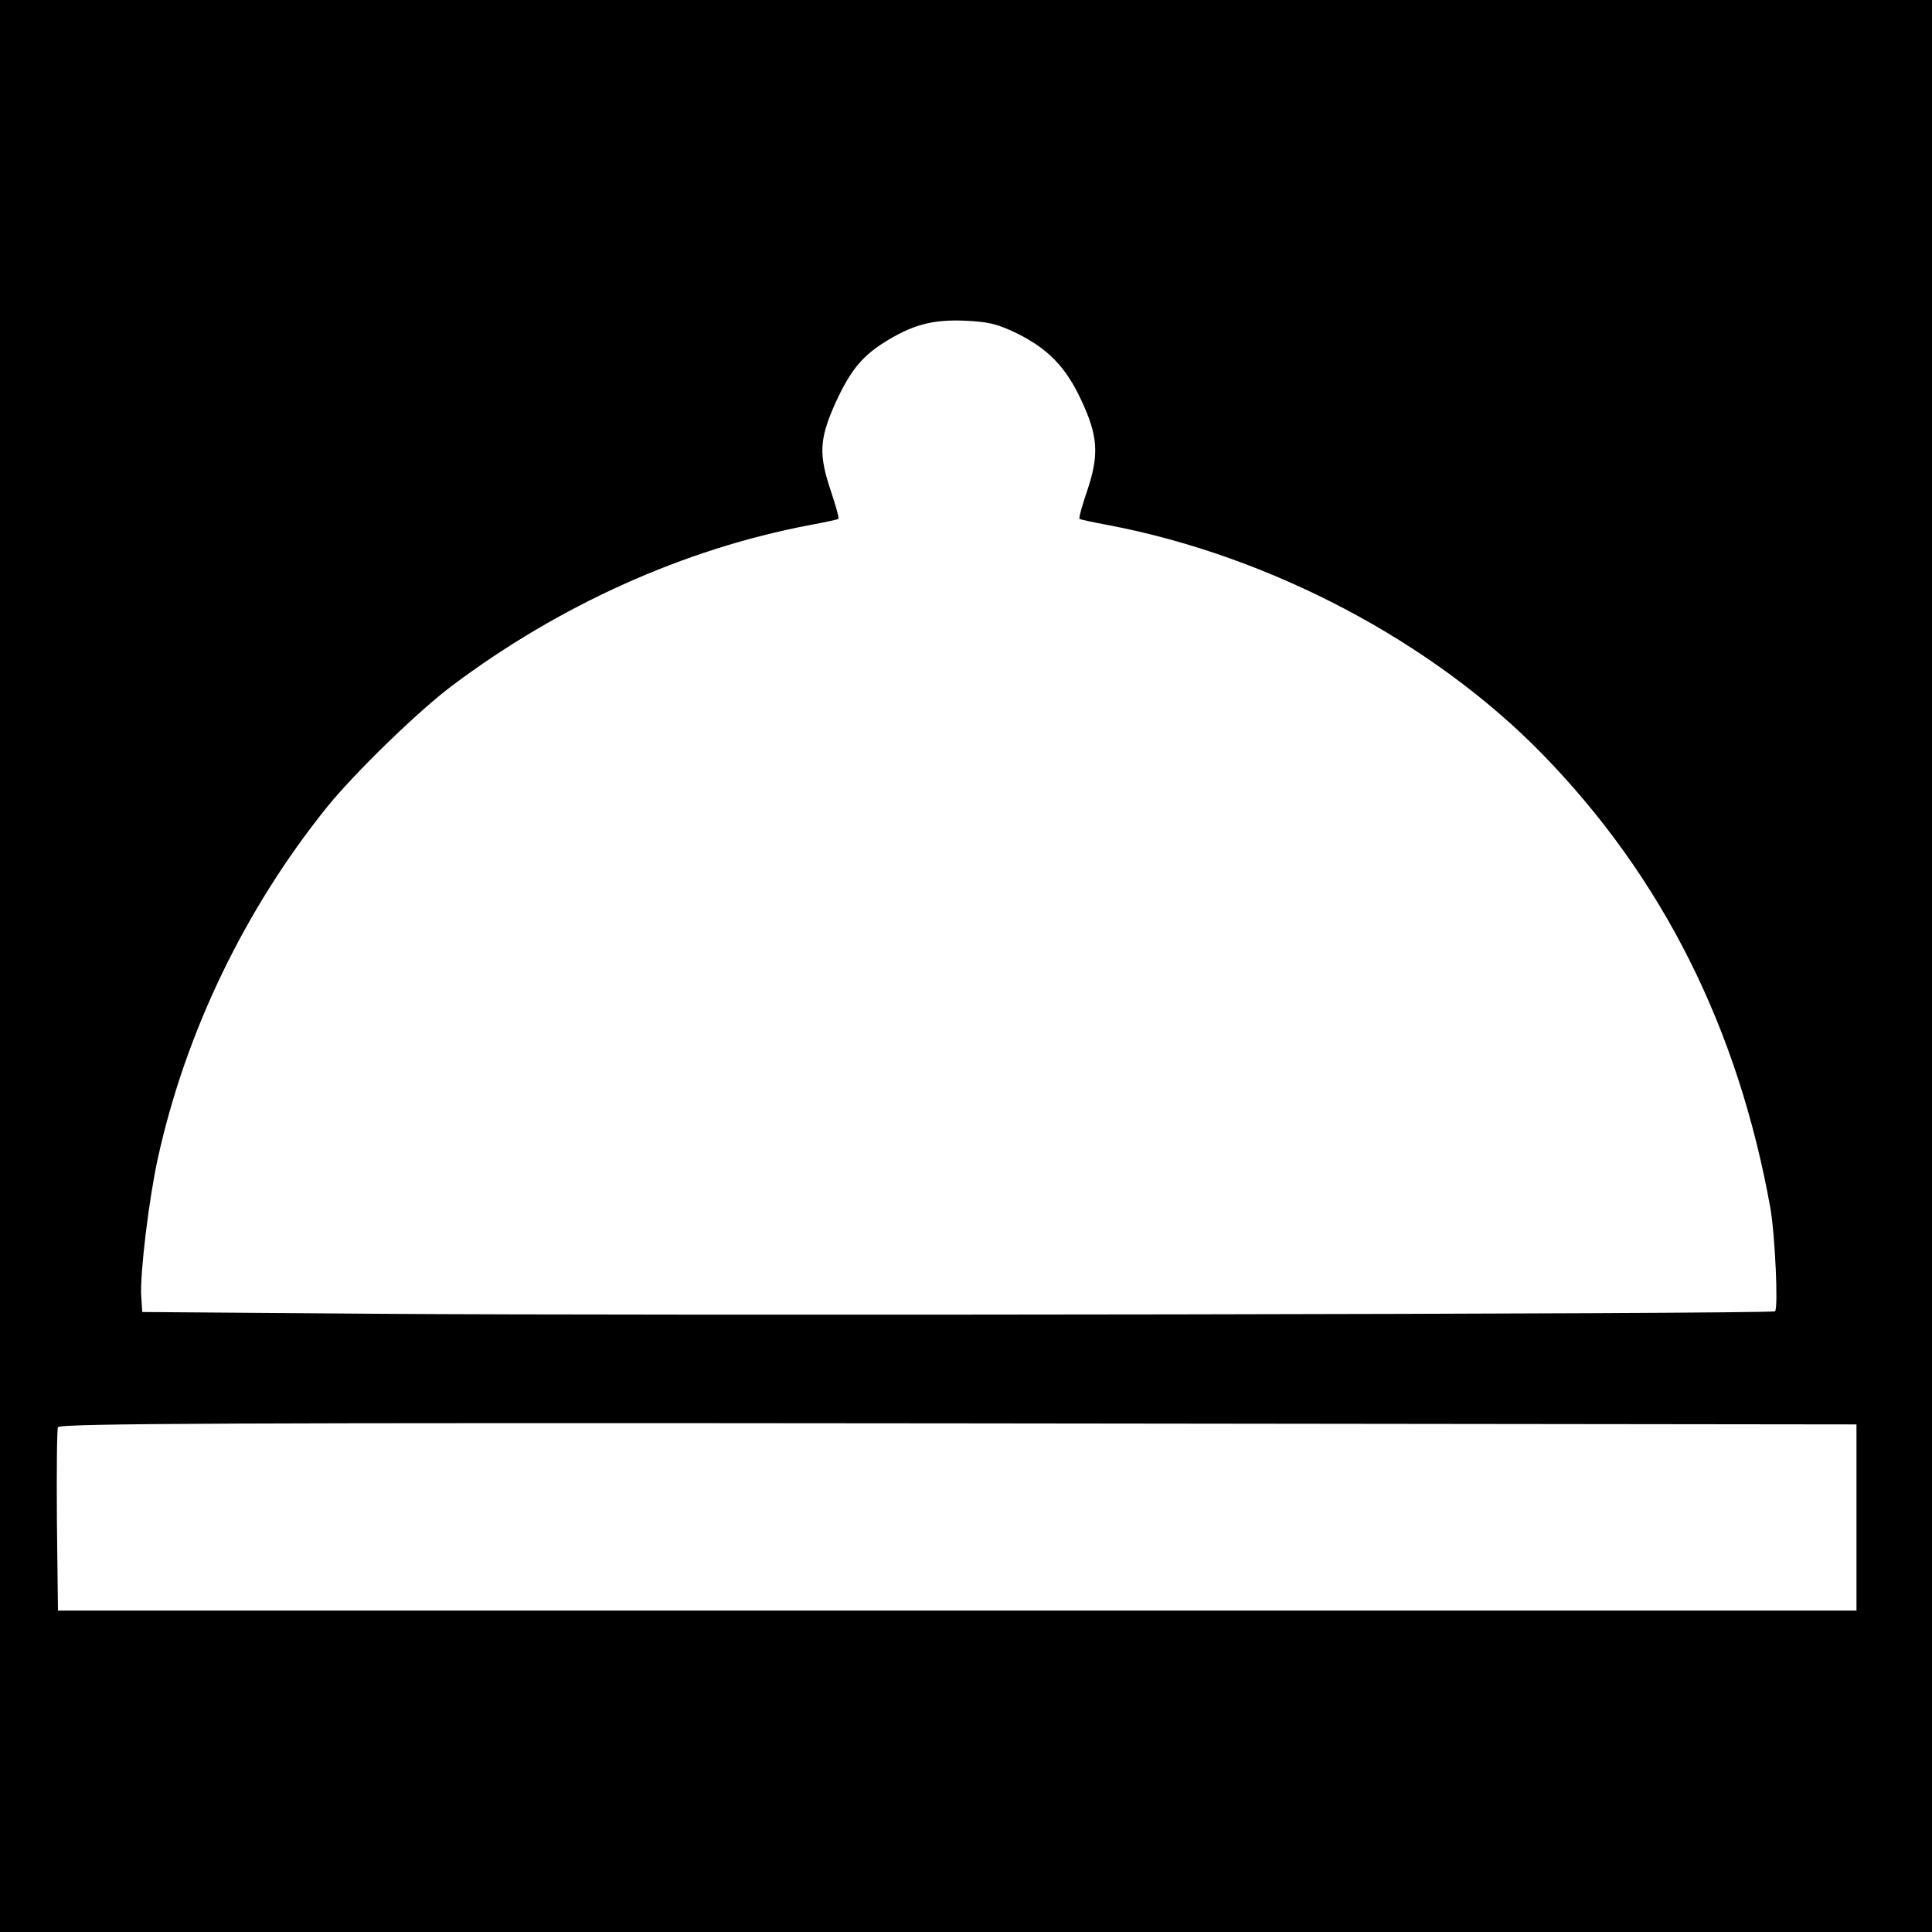 <svg version="1" xmlns="http://www.w3.org/2000/svg" width="733.333" height="733.333" viewBox="0 0 550 550"><path d="M0 275v275h550V0H0v275zM289.5 94.9c8.9 4.4 14 9.7 18.3 19 4.8 10.2 5.1 15.5 1.8 25.5-1.5 4.3-2.5 8-2.3 8.3.2.2 4 1 8.3 1.8 46.1 8.8 92.3 33.2 123.5 65.2 34.1 35 55.7 77.9 64.9 129.3 1.3 7.3 2.3 28.7 1.3 29.3-1.2.8-318.9 1.3-398.3.7l-66.5-.5-.3-4.5c-.4-6.3 2.2-27.7 4.7-39.1 7.9-36.1 24.9-71.3 48.4-100.4 7.9-9.7 25.8-27.1 35.4-34.3 30.5-22.9 65.9-38.9 101.7-45.7 4.3-.8 8.1-1.6 8.3-1.8.2-.3-.8-3.8-2.2-8-3.4-10.1-3.2-14.5.8-23.8 4.3-9.7 7.6-14 13.9-18.1 8.3-5.3 14.1-6.9 23.5-6.5 6.7.3 9.2.9 14.8 3.6zm239 337.1v26.5h-512l-.3-25.5c-.1-14 0-26 .3-26.7.3-1.1 50.3-1.3 256.2-1.1l255.8.3V432z"/></svg>